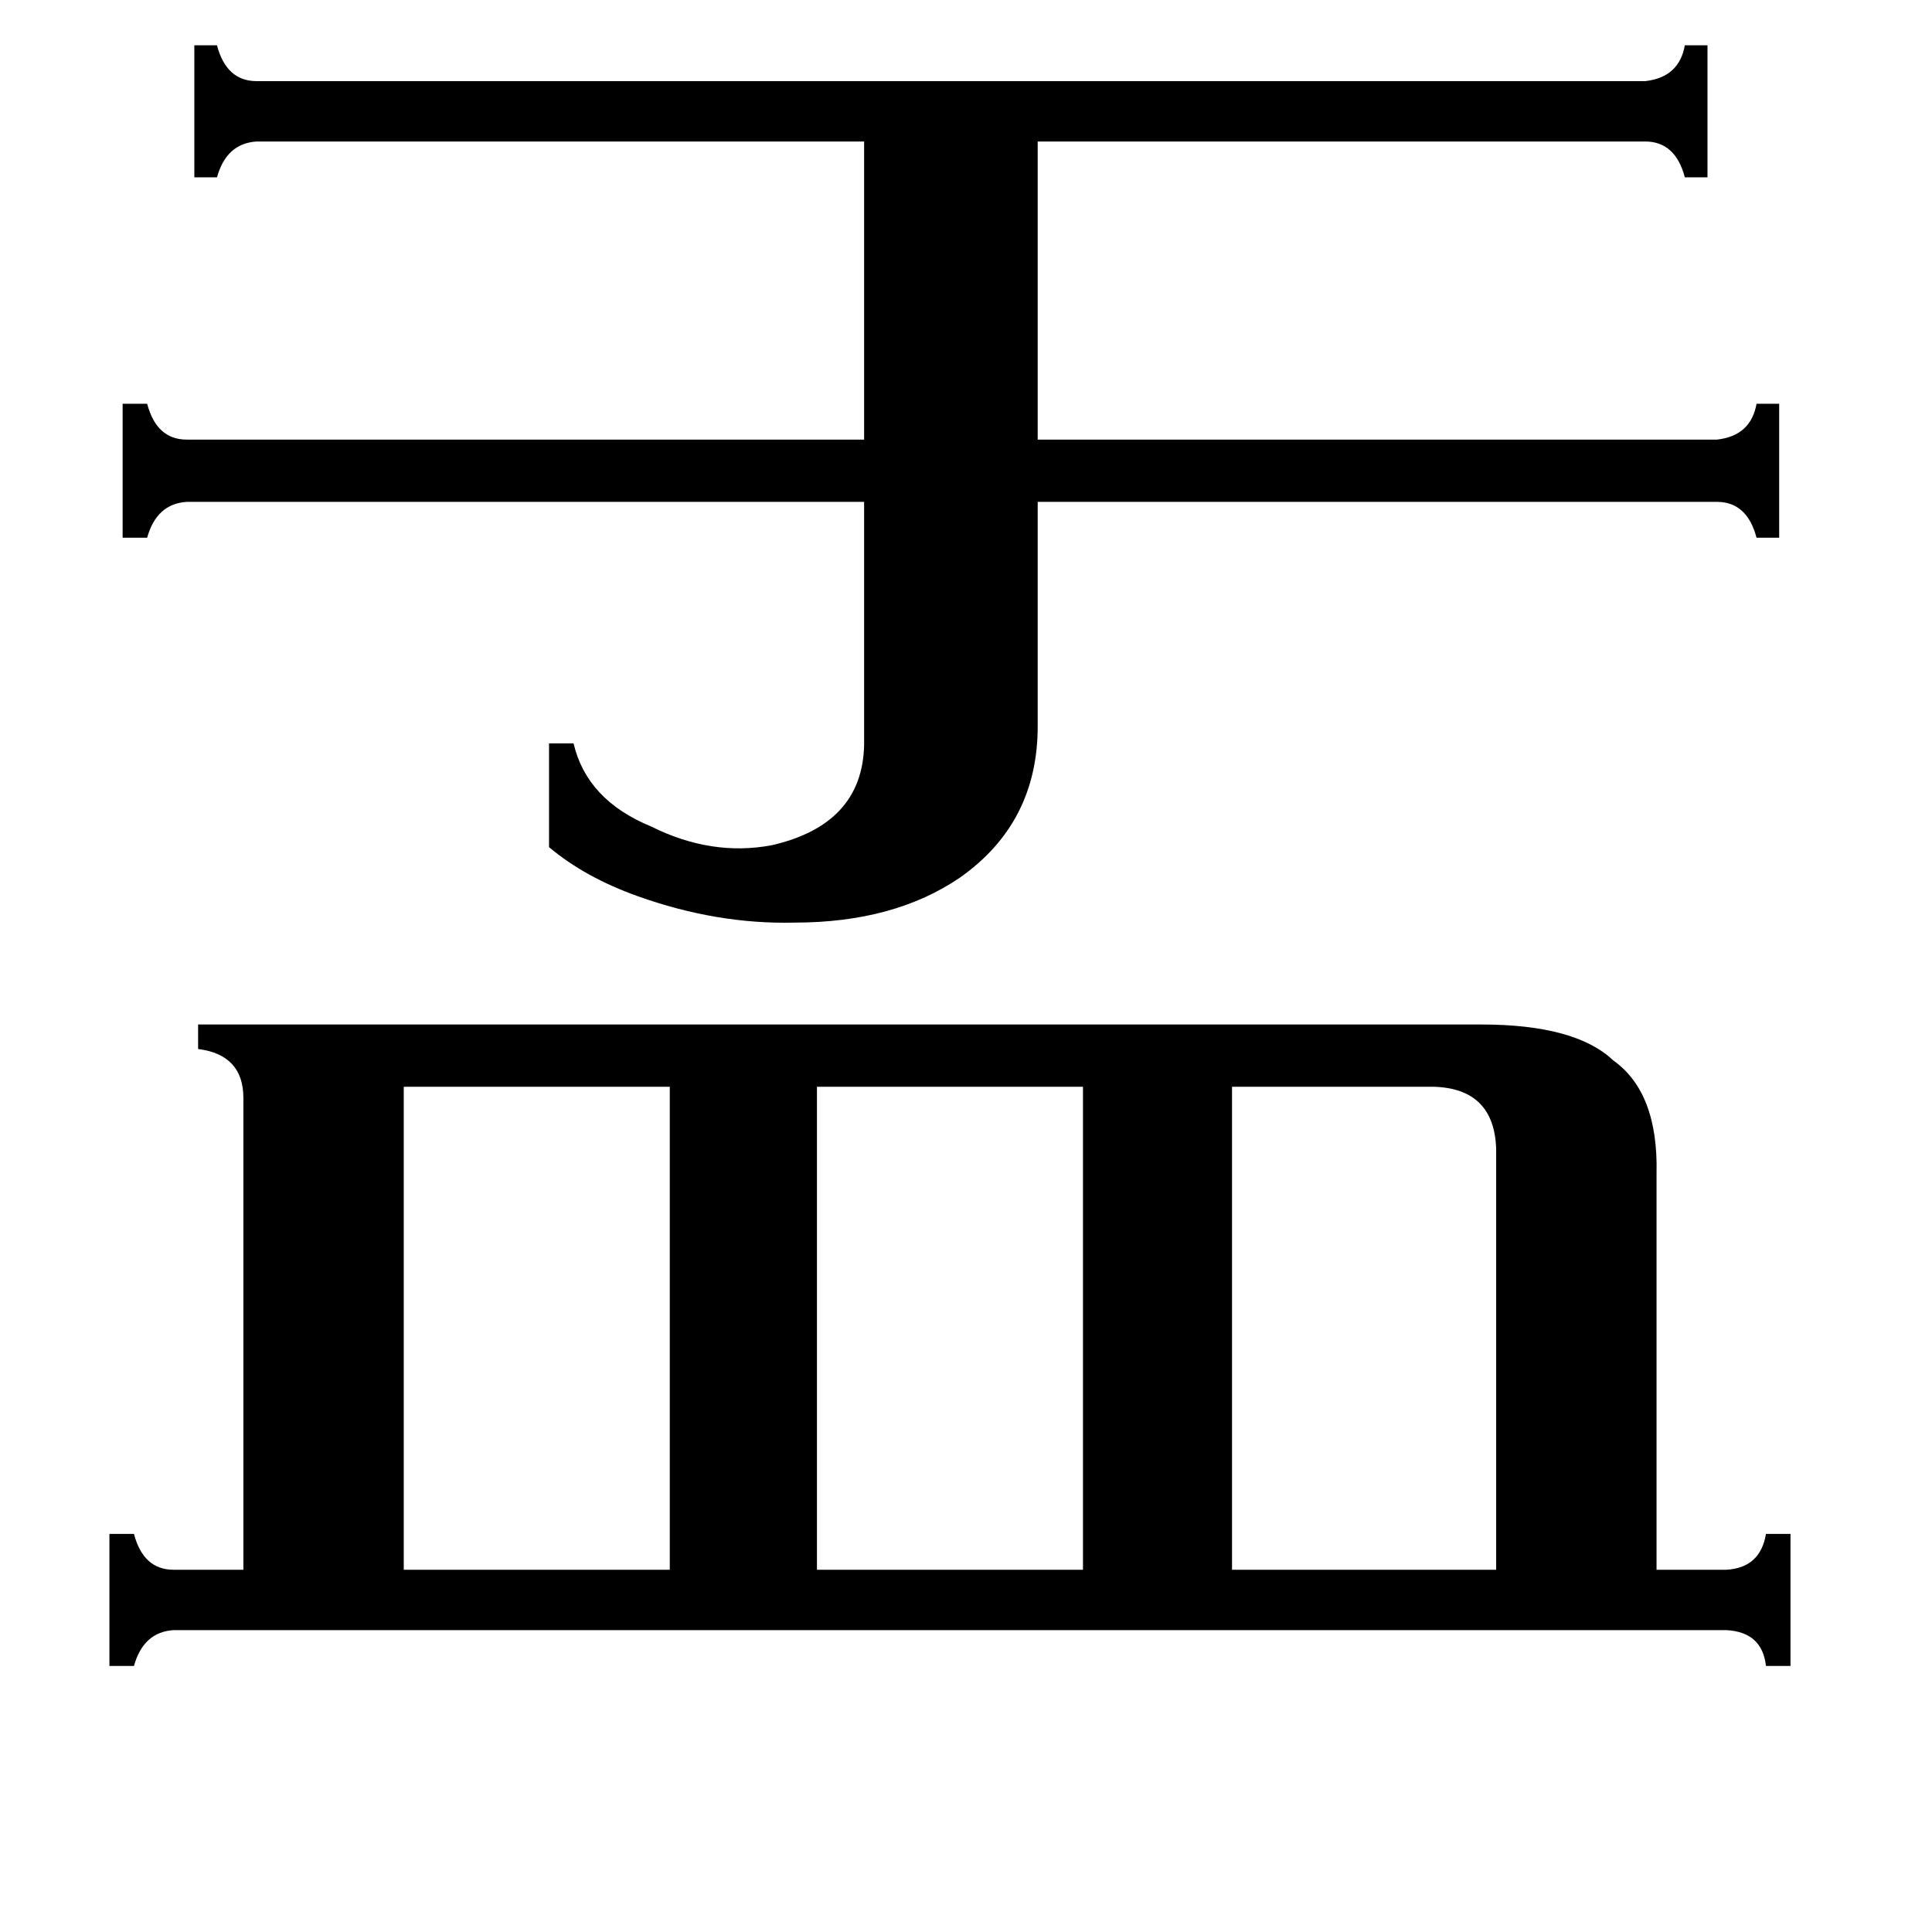 <svg xmlns="http://www.w3.org/2000/svg" viewBox="0 -800 1024 1024">
	<path fill="#000000" d="M760 -224H653V32H793V-191Q792 -223 760 -224ZM433 -224V32H574V-224ZM214 -224V32H355V-224ZM910 -567Q928 -569 931 -586H943V-515H931Q926 -534 910 -534H550V-415Q550 -364 509 -335Q474 -311 421 -311Q380 -310 338 -325Q310 -335 291 -351V-406H304Q311 -376 345 -362Q377 -346 409 -352Q457 -363 458 -405V-534H99Q83 -533 78 -515H65V-586H78Q83 -567 99 -567H458V-725H136Q120 -724 115 -706H103V-776H115Q120 -757 136 -757H872Q890 -759 893 -776H905V-706H893Q888 -725 872 -725H550V-567ZM915 32Q933 31 936 13H949V83H936Q934 65 915 64H92Q76 65 71 83H58V13H71Q76 32 92 32H129V-218Q129 -241 105 -244V-257H785Q835 -257 855 -238Q879 -221 878 -178V32Z"/>
</svg>